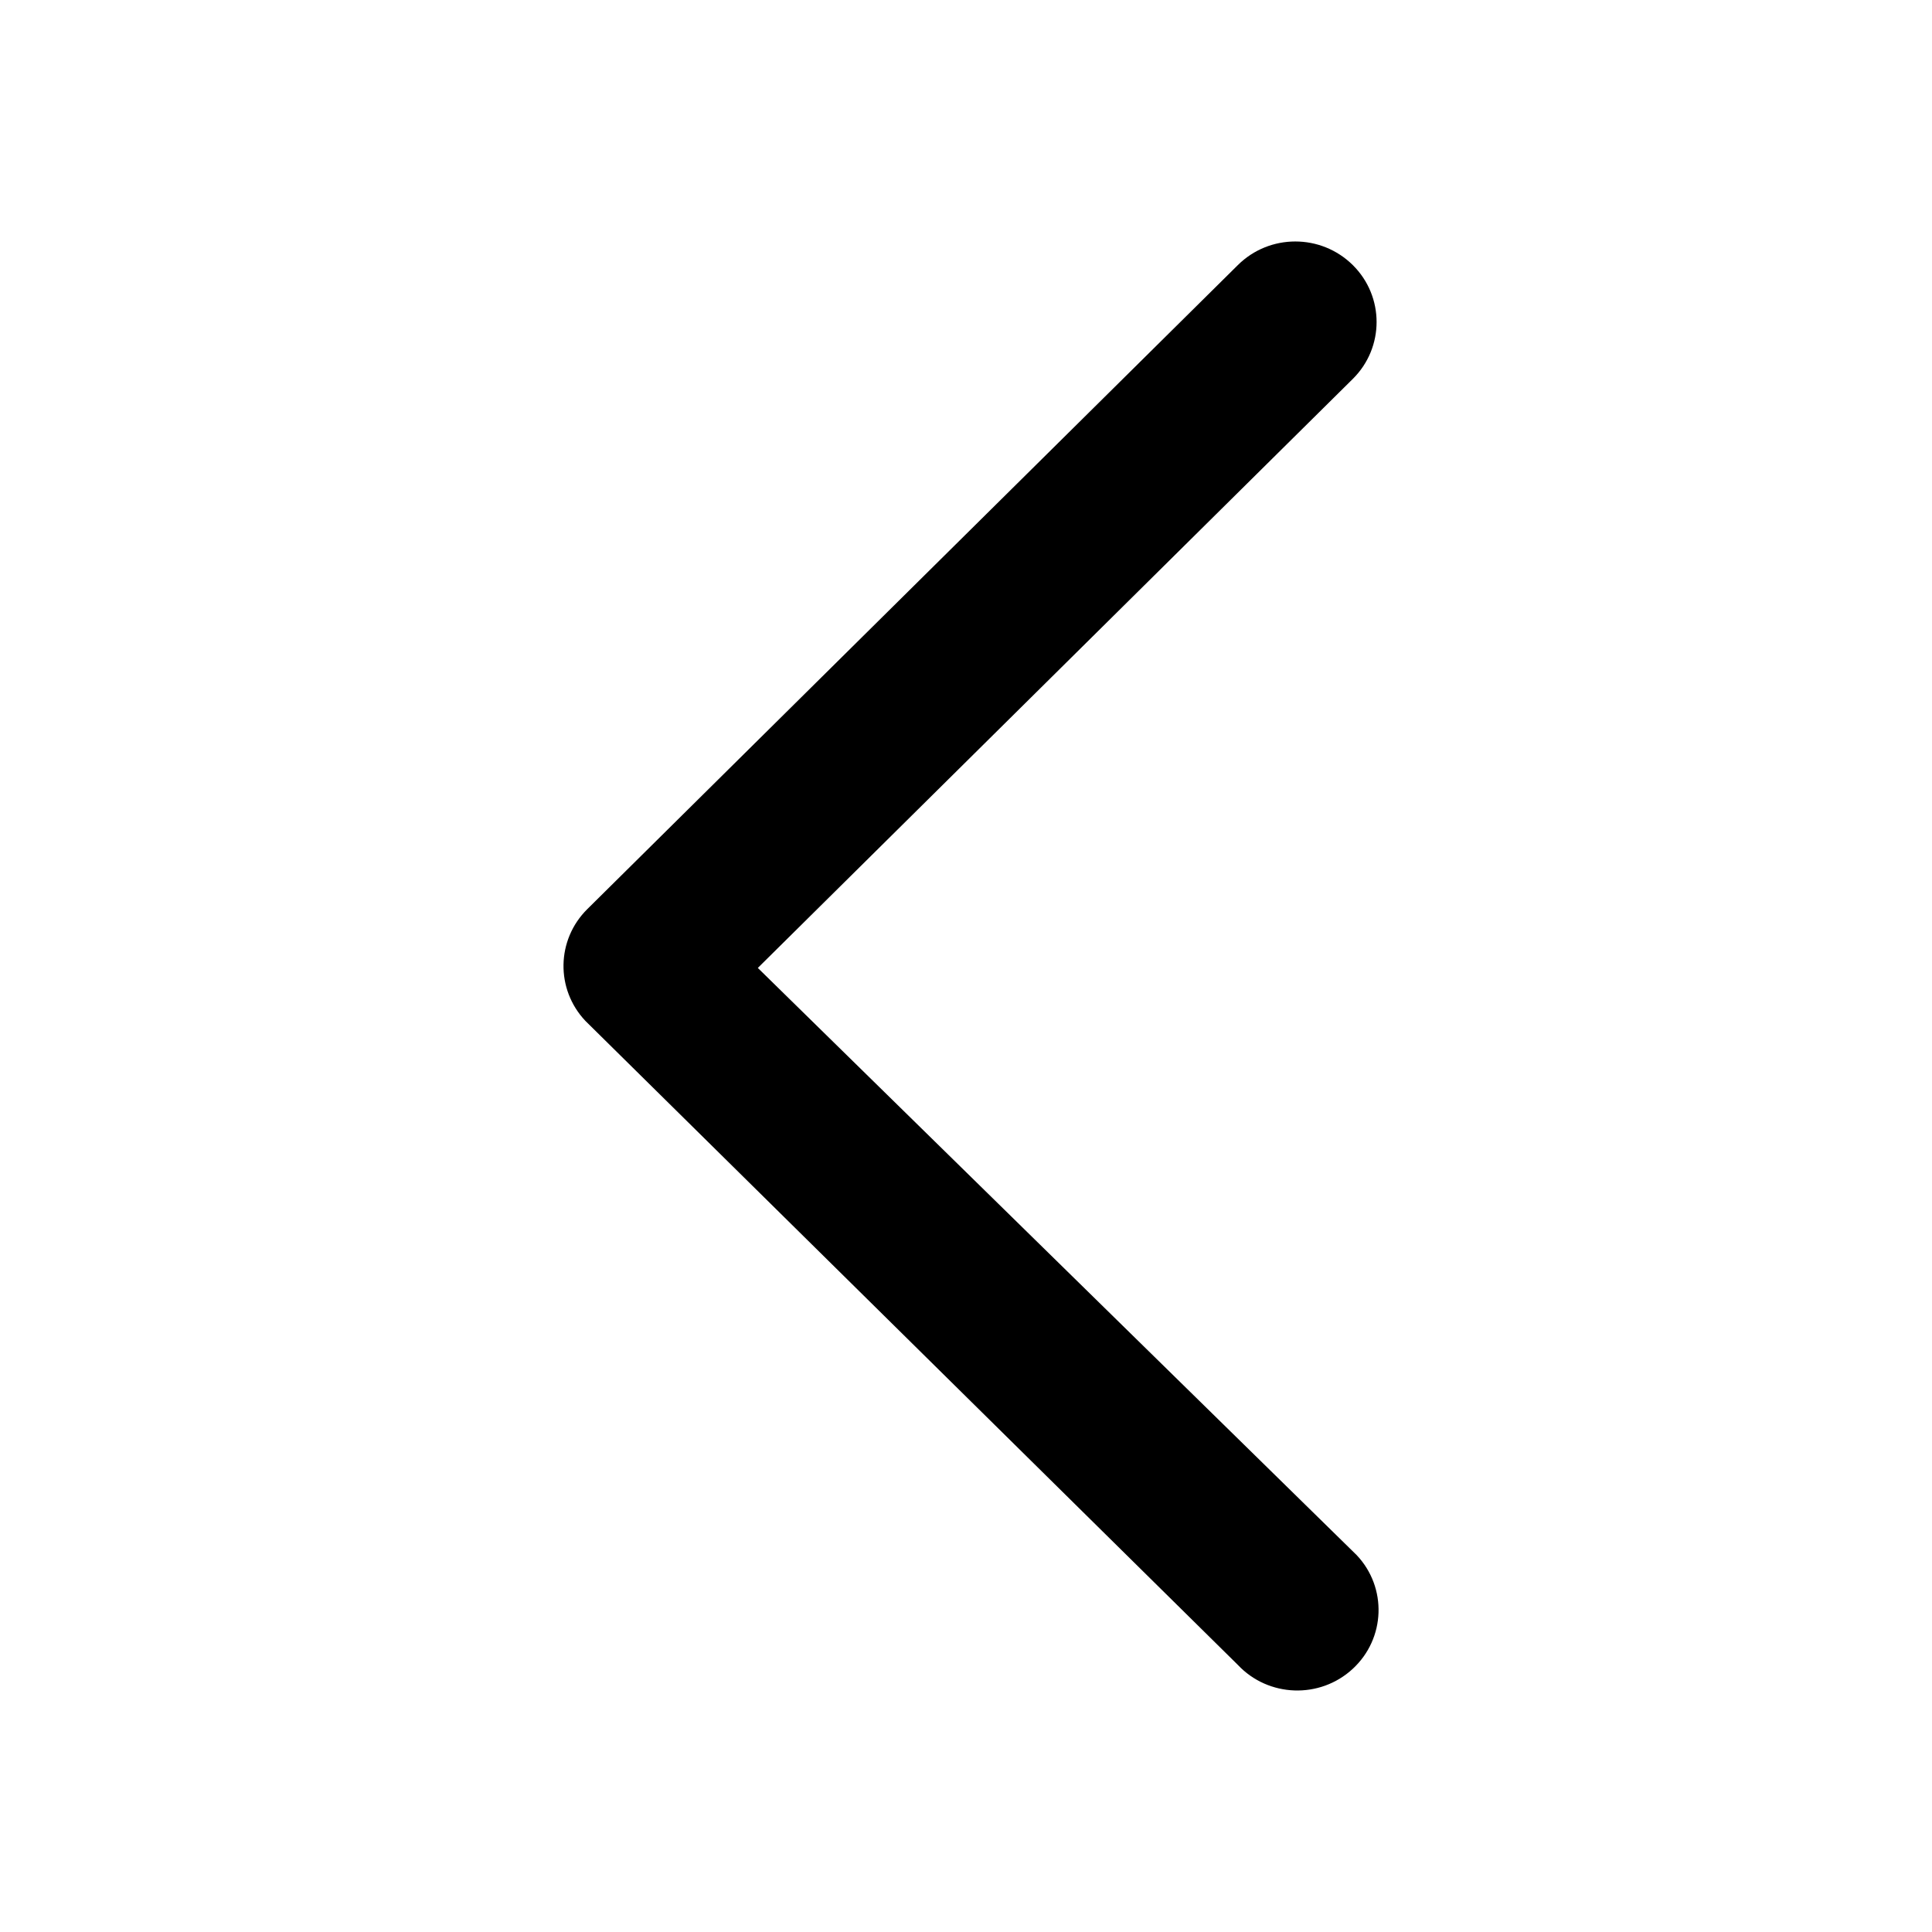 <svg width="24" height="24" viewBox="0 0 24 24" xmlns="http://www.w3.org/2000/svg">
<path fill-rule="evenodd" clip-rule="evenodd" d="M16.805 3.293C17.199 3.683 17.199 4.317 16.805 4.707L9.414 12.024L16.853 19.318C17.234 19.721 17.212 20.354 16.804 20.731C16.396 21.108 15.757 21.086 15.377 20.682L7.272 12.682C6.9 12.288 6.911 11.674 7.296 11.293L15.377 3.293C15.771 2.902 16.41 2.902 16.805 3.293Z"/>
</svg>